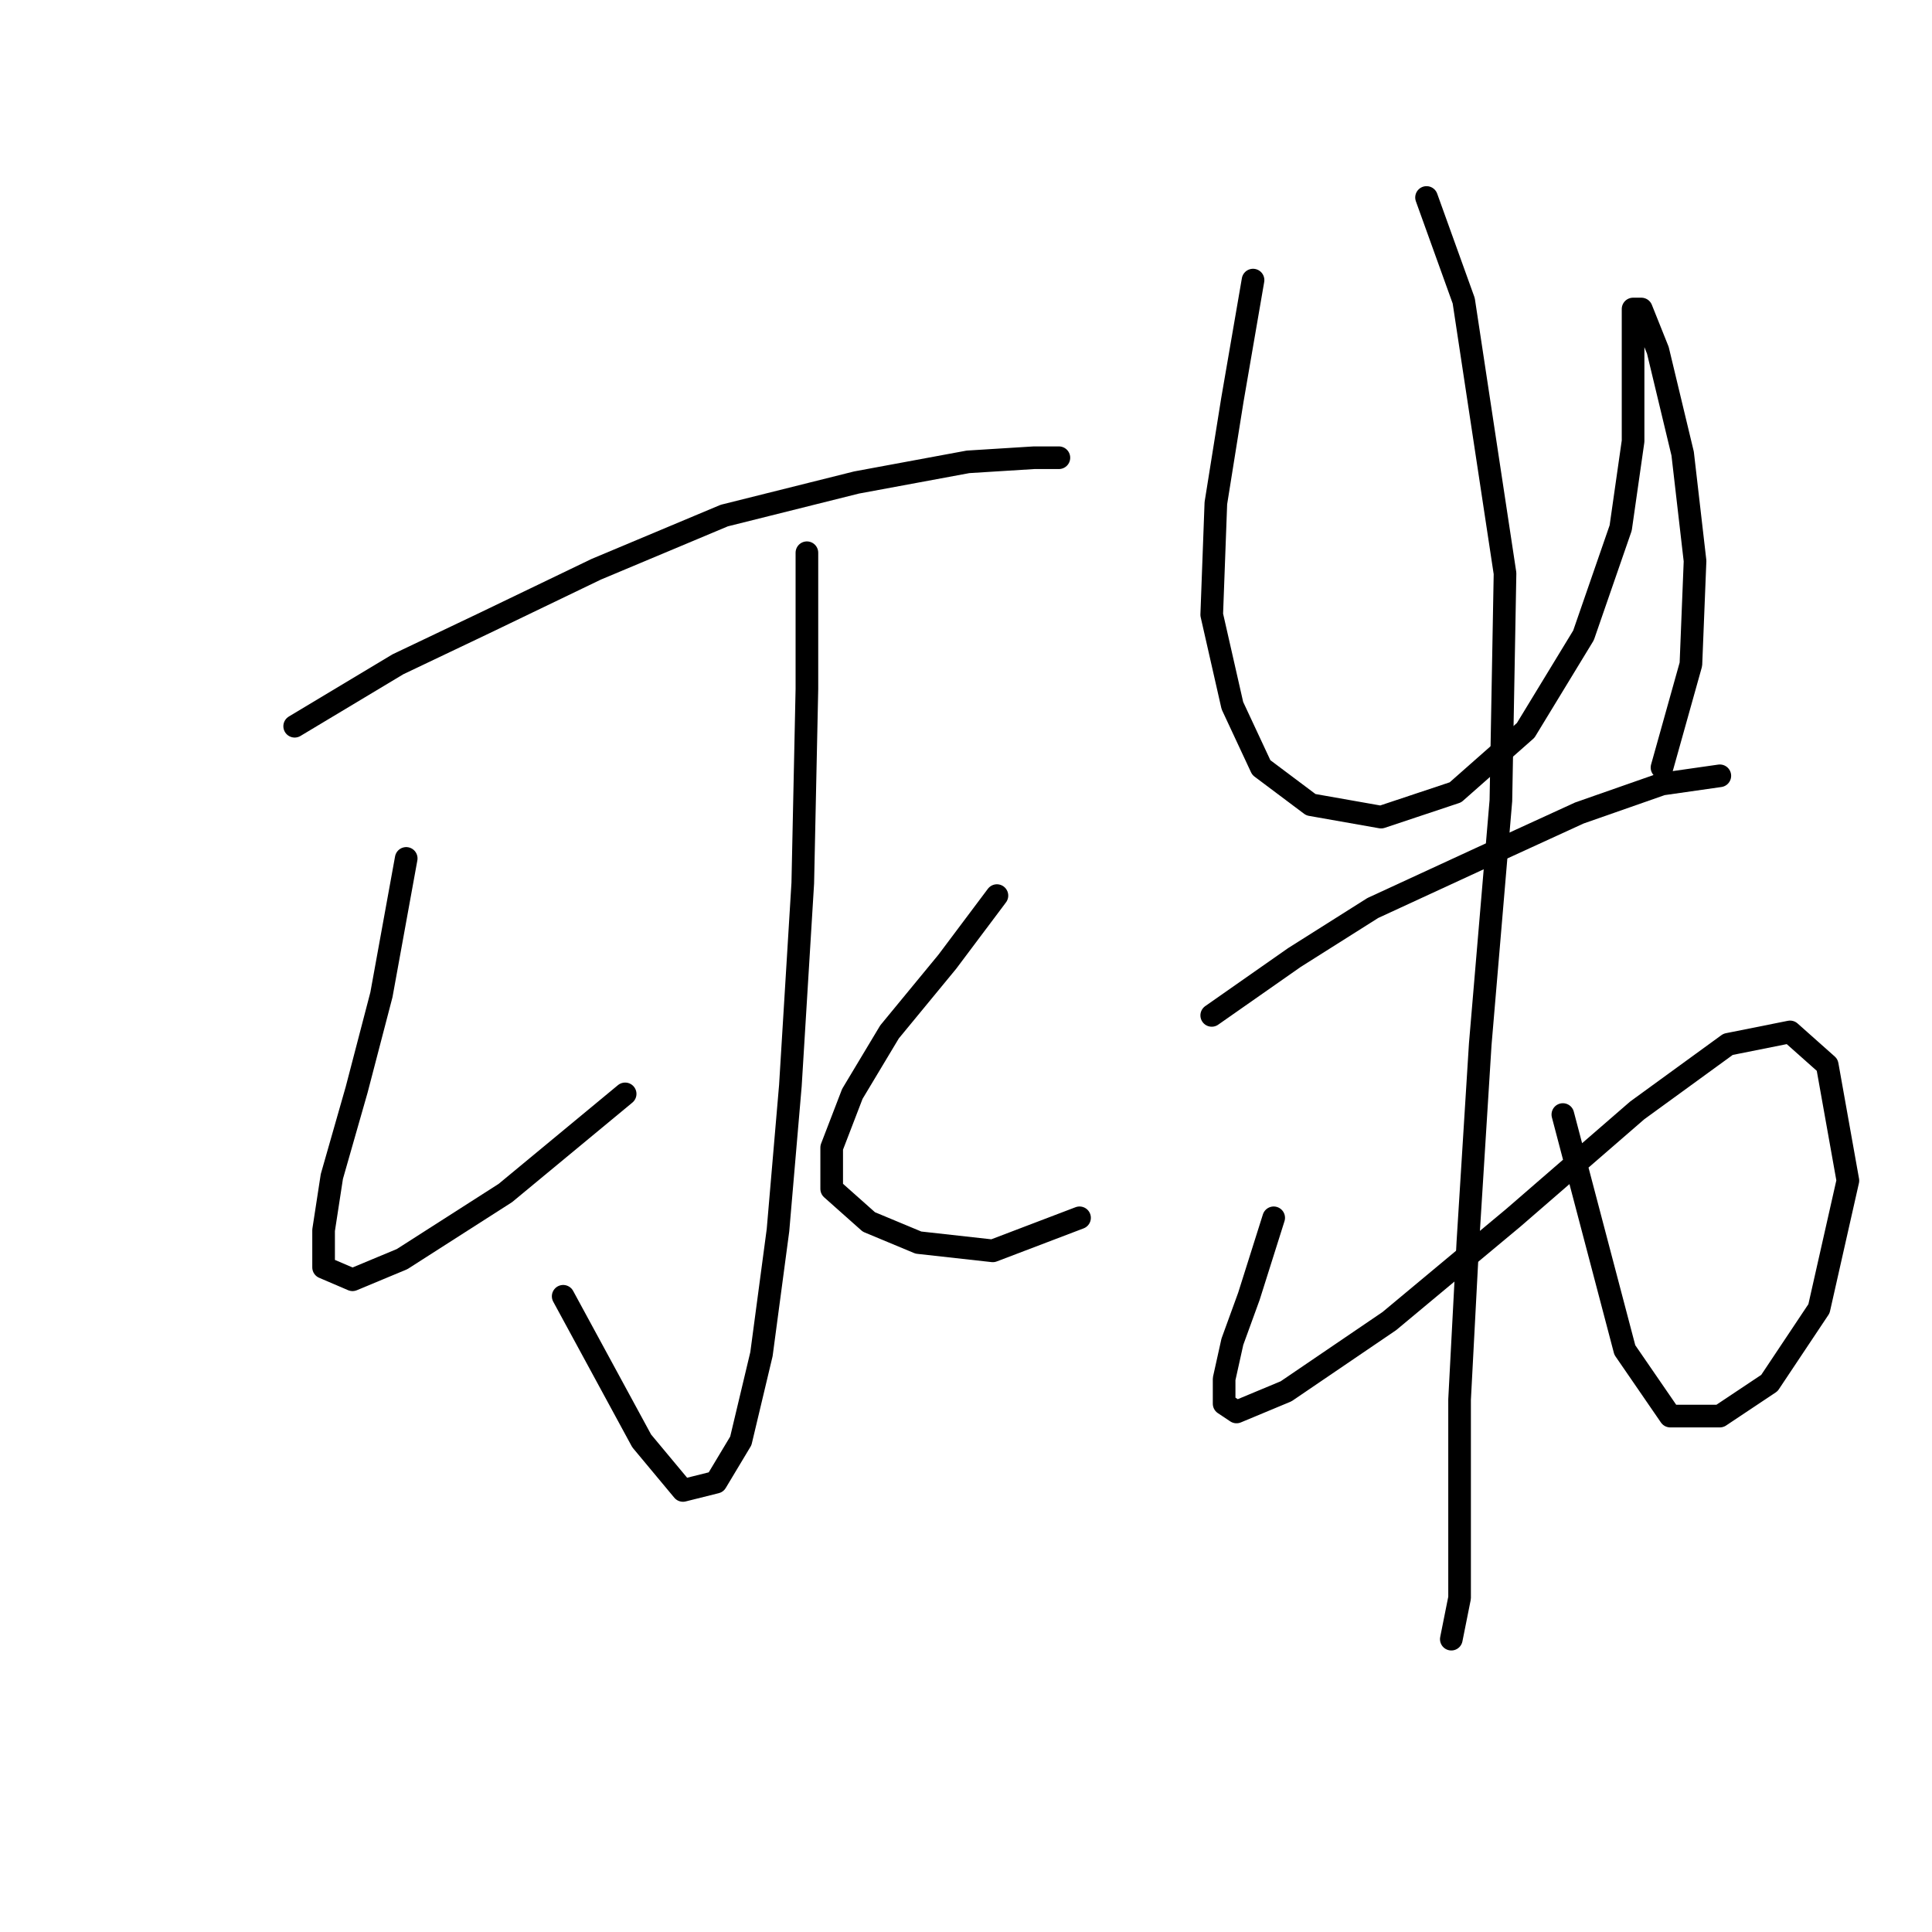 <?xml version="1.0" standalone="no"?>
    <svg width="256" height="256" xmlns="http://www.w3.org/2000/svg" version="1.1">
    <polyline stroke="black" stroke-width="3" stroke-linecap="round" fill="transparent" stroke-linejoin="round" points="39.046 96.23 52.73 88.019 64.225 82.545 79.004 75.43 95.972 68.314 113.487 63.935 128.266 61.198 137.024 60.651 140.308 60.651 140.308 60.651 140.308 60.651 " />
        <polyline stroke="black" stroke-width="3" stroke-linecap="round" fill="transparent" stroke-linejoin="round" points="106.919 73.24 106.919 91.303 106.372 117.029 104.73 143.85 103.087 163.008 100.898 179.429 98.161 190.923 94.877 196.397 90.498 197.491 85.025 190.923 74.625 171.765 74.625 171.765 " />
        <polyline stroke="black" stroke-width="3" stroke-linecap="round" fill="transparent" stroke-linejoin="round" points="53.825 113.745 50.541 131.808 47.257 144.397 43.972 155.892 42.878 163.008 42.878 167.934 46.709 169.576 53.278 166.839 66.962 158.081 82.835 144.945 82.835 144.945 " />
        <polyline stroke="black" stroke-width="3" stroke-linecap="round" fill="transparent" stroke-linejoin="round" points="132.098 118.671 125.529 127.429 117.866 136.734 112.94 144.945 110.203 152.06 110.203 157.534 115.129 161.913 121.698 164.65 131.55 165.744 143.045 161.366 143.045 161.366 " />
        <polyline stroke="black" stroke-width="3" stroke-linecap="round" fill="transparent" stroke-linejoin="round" points="166.034 37.114 163.297 52.988 161.108 66.672 160.56 81.451 163.297 93.493 167.129 101.703 173.697 106.629 183.002 108.271 192.855 104.987 202.16 96.777 209.823 84.188 214.749 69.956 216.391 58.462 216.391 50.799 216.391 44.778 216.391 40.946 217.486 40.946 219.676 46.42 222.96 60.104 224.602 74.335 224.054 88.019 220.223 101.703 220.223 101.703 " />
        <polyline stroke="black" stroke-width="3" stroke-linecap="round" fill="transparent" stroke-linejoin="round" points="160.56 134.545 171.508 126.882 181.908 120.313 196.139 113.745 209.276 107.724 220.223 103.893 227.886 102.798 227.886 102.798 " />
        <polyline stroke="black" stroke-width="3" stroke-linecap="round" fill="transparent" stroke-linejoin="round" points="168.771 161.366 165.487 171.765 163.297 177.786 162.203 182.713 162.203 185.997 163.845 187.092 170.413 184.355 184.097 175.05 200.518 161.366 216.939 147.134 228.981 138.376 237.191 136.734 242.117 141.113 244.854 156.439 241.023 173.408 234.454 183.26 227.886 187.639 221.318 187.639 215.297 178.881 207.086 147.682 207.086 147.682 " />
        <polyline stroke="black" stroke-width="3" stroke-linecap="round" fill="transparent" stroke-linejoin="round" points="189.023 26.167 193.95 39.851 199.423 75.977 198.876 106.082 196.139 138.376 194.497 164.65 193.402 185.45 193.402 200.776 193.402 211.723 192.307 217.197 192.307 217.197 " />
        </svg>